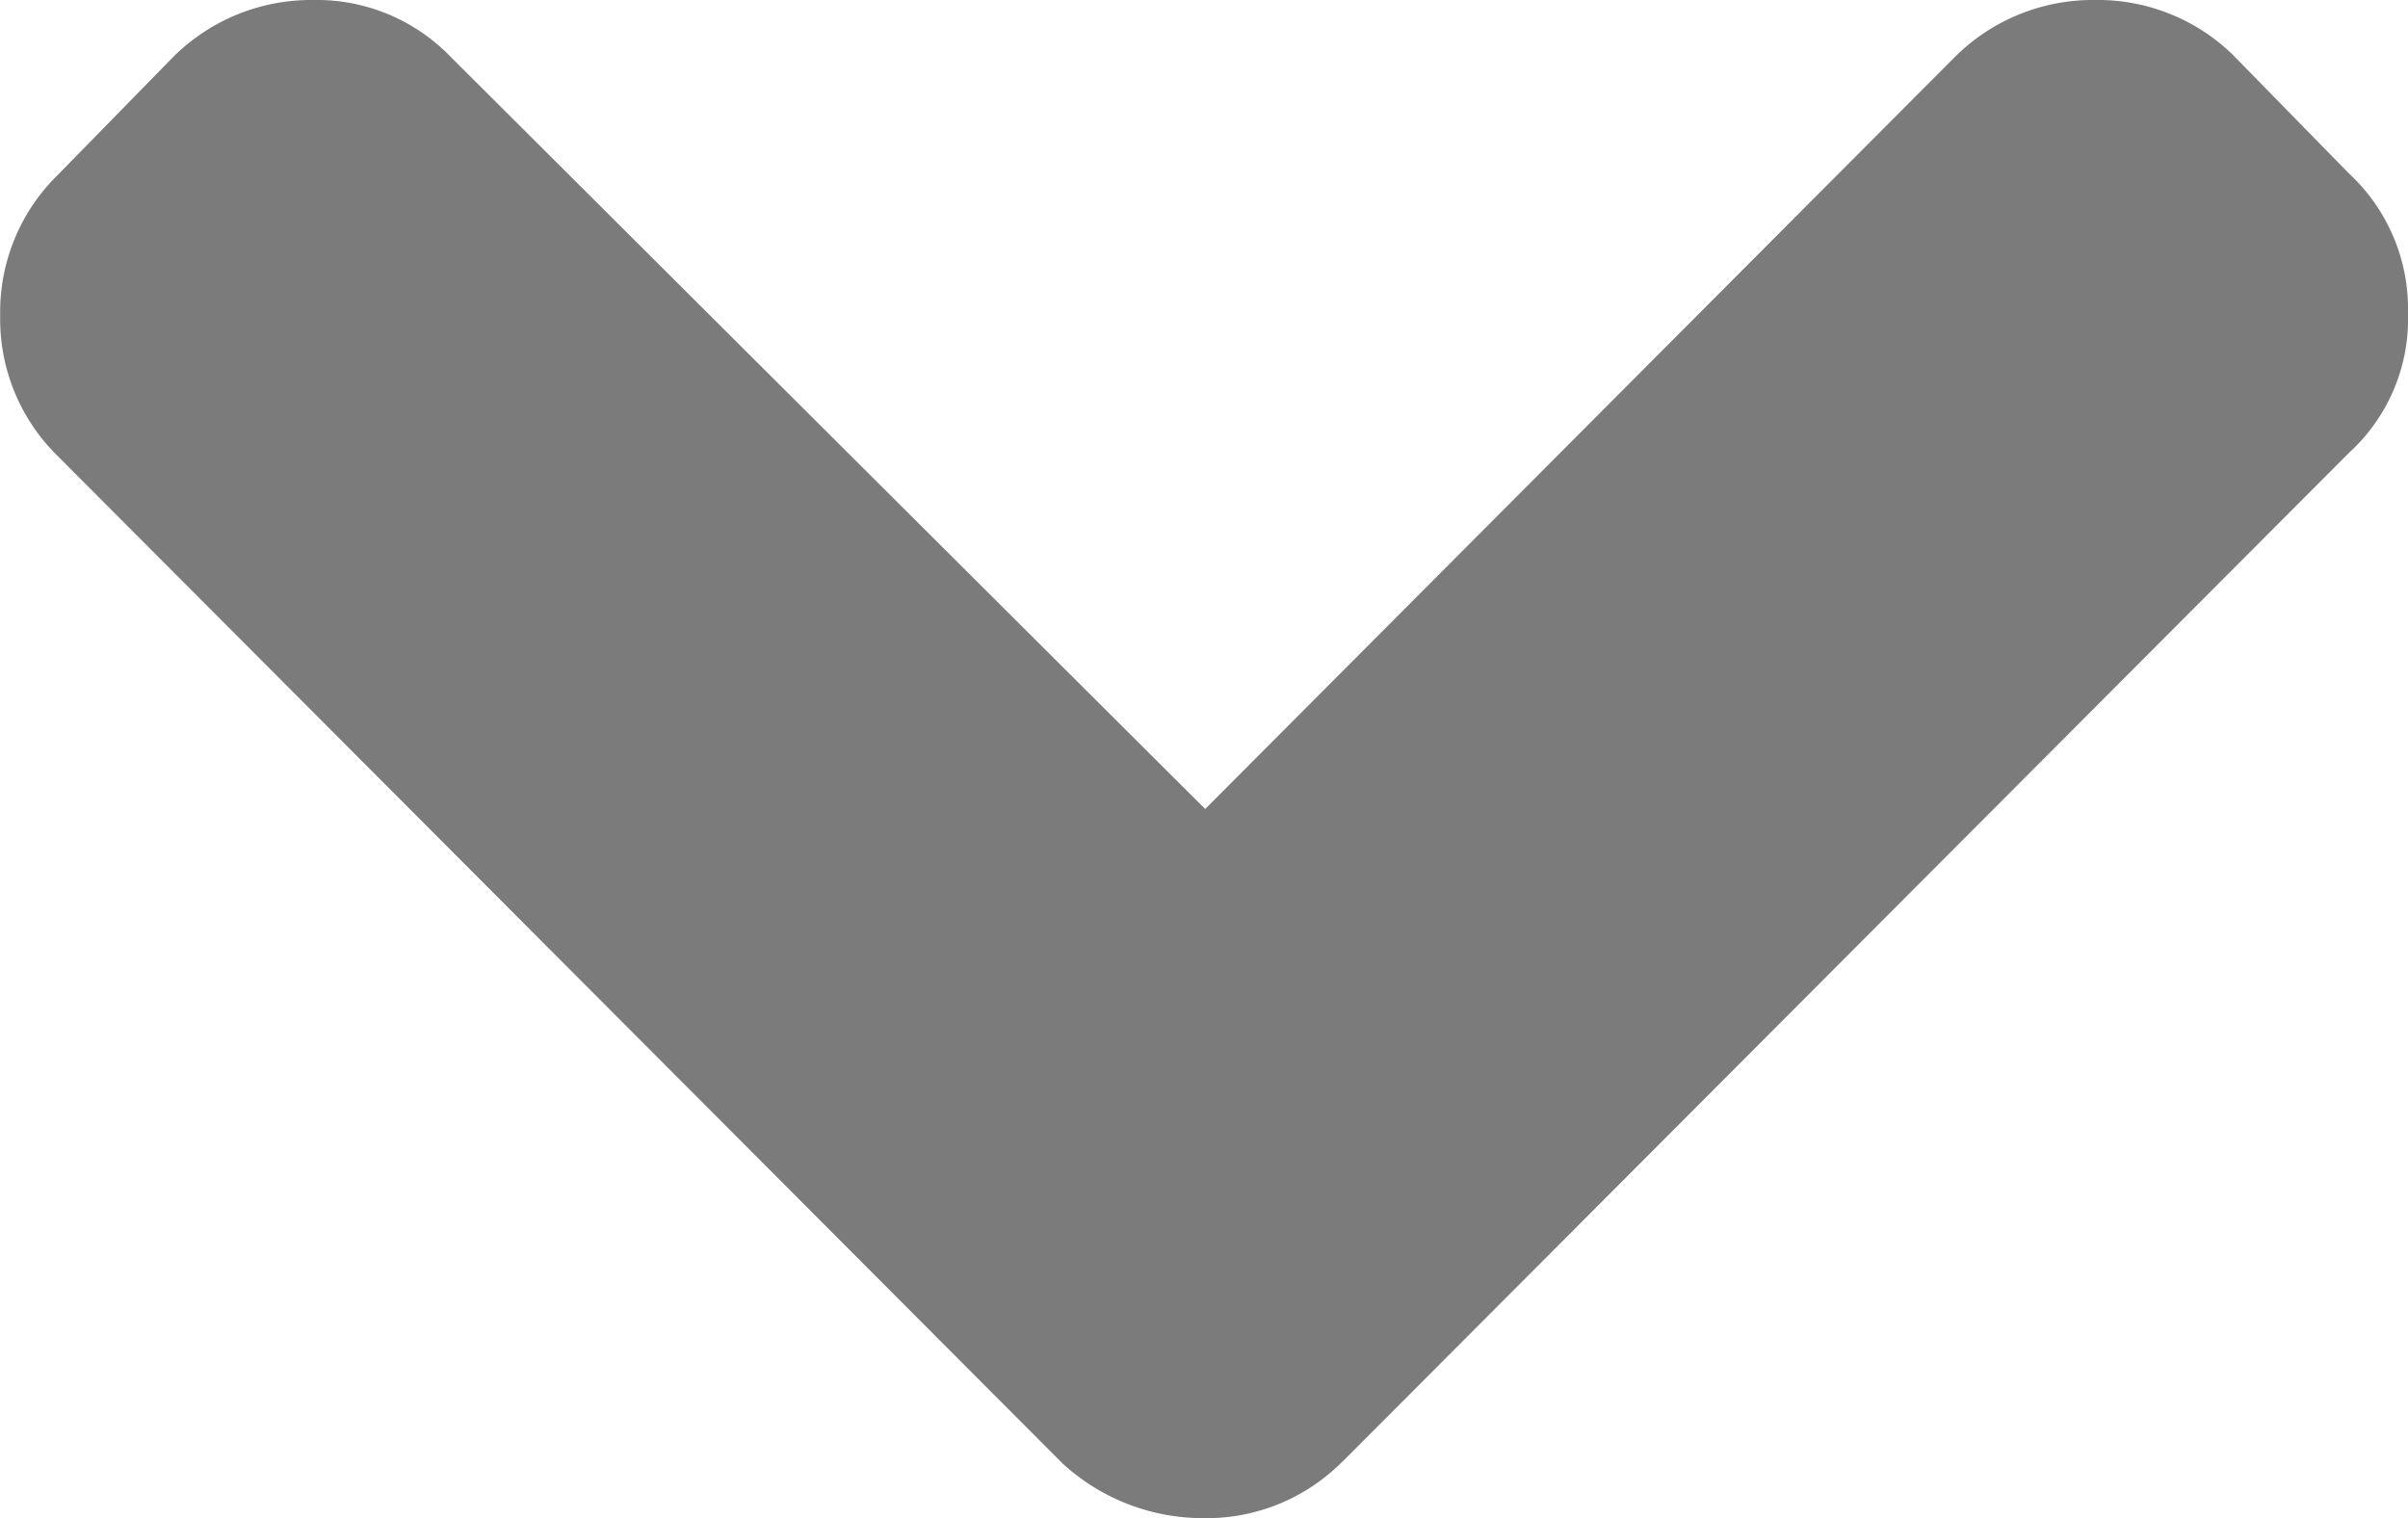 <svg xmlns="http://www.w3.org/2000/svg" viewBox="0 0 13.287 8.378">
  <defs>
    <style>
      .cls-1 {
        fill: #7b7b7b;
      }
    </style>
  </defs>
  <path id="Path_782" data-name="Path 782" class="cls-1" d="M8.064,5.878,2.5.327A1,1,0,0,0,1.728,0,1.02,1.02,0,0,0,.956.327L.3.969a1.068,1.068,0,0,0-.3.759A1.078,1.078,0,0,0,.314,2.5l4.15,4.137L.314,10.8A1.027,1.027,0,0,0,0,11.559a1.078,1.078,0,0,0,.314.772l.655.641a1.057,1.057,0,0,0,.772.314,1.057,1.057,0,0,0,.772-.314L8.077,7.422a1.147,1.147,0,0,0,.3-.772,1.057,1.057,0,0,0-.314-.772Zm0,0" transform="translate(13.287) rotate(90)"/>
</svg>
